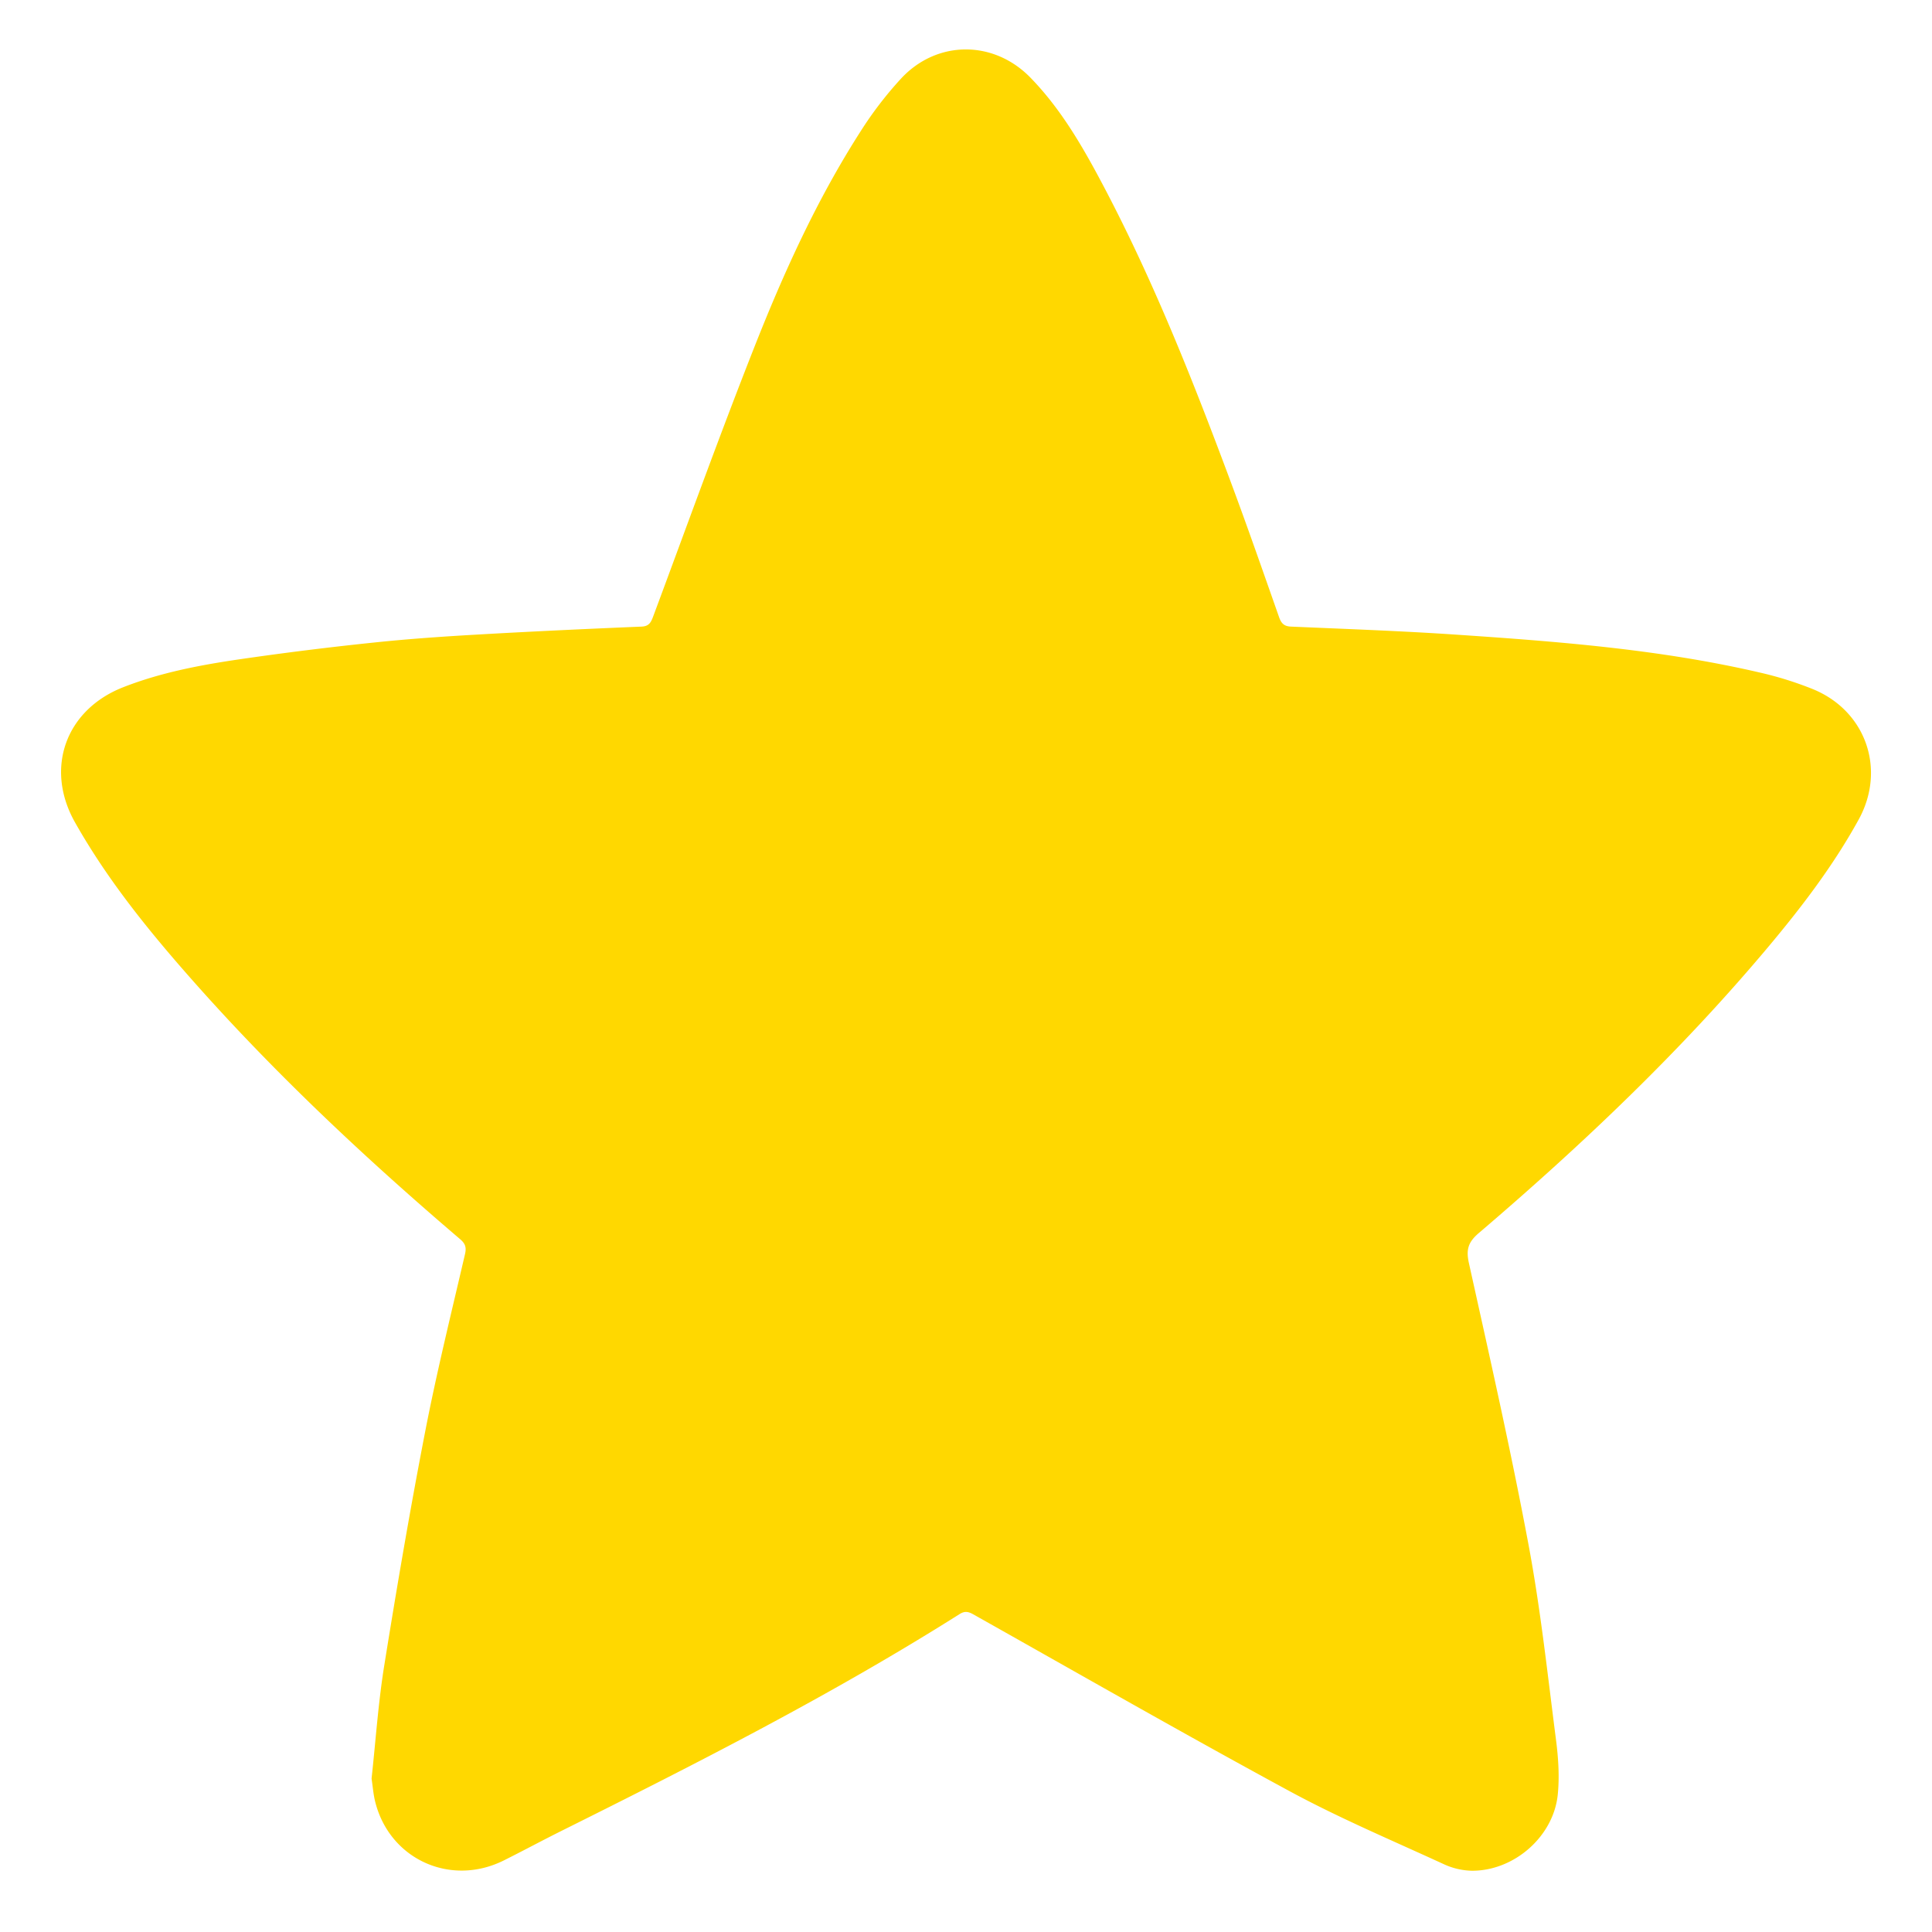 <svg id="Слой_1" data-name="Слой 1" xmlns="http://www.w3.org/2000/svg" viewBox="0 0 1024 1024"><defs><style>.cls-1{fill:#ffd800;}</style></defs><path class="cls-1" d="M196.94,942.68c2.17-19.87,3.52-40,6.71-59.86,6.67-41.51,13.74-83,21.74-124.23,6.11-31.47,13.81-62.63,21.07-93.87.87-3.72.06-5.71-2.67-8-48.72-41.58-95.44-85.25-138.15-133.06C81.2,496.25,57.87,468,39.75,435.87c-16.14-28.59-5-59.66,25.57-71.63,20.08-7.87,41.2-11.83,62.41-14.91q35-5.08,70.29-8.75c18.36-1.94,36.81-3.21,55.25-4.26,28.93-1.66,57.88-3,86.83-4.21,3.86-.17,4.93-2.24,6.06-5.27,17.59-47.2,34.66-94.61,53.11-141.47,15.73-40,33.42-79.14,56.67-115.45a196.89,196.89,0,0,1,21.83-28.48c19.06-20.34,49.06-20.21,68.45-.22,16.54,17,28.18,37.49,39.13,58.29C611.9,150,632.76,202.87,652.61,256.2c8.76,23.52,17,47.24,25.33,70.91,1.13,3.21,2.58,4.84,6.28,5,29.11,1.27,58.25,2.29,87.32,4.25,54,3.64,107.87,7.76,160.75,20a186.38,186.38,0,0,1,28.51,8.87c28.16,11.48,39,42.54,24.31,69.2-13.47,24.47-30.37,46.57-48.28,67.9-46.34,55.15-98.39,104.56-153.08,151.25-5.56,4.75-6.79,8.71-5.2,15.89,11,49.64,22.23,99.24,31.59,149.2,6.42,34.27,10.13,69.06,14.6,103.67,1.22,9.49,1.86,19.31.91,28.79-2.23,22.26-23.14,40.54-45.61,40.4A37.46,37.46,0,0,1,765.13,988c-27.33-12.57-55.15-24.31-81.57-38.61C627.22,918.86,571.62,887,515.77,855.59c-2.64-1.48-4.52-1.76-7.18-.08-68.07,43-139.76,79.39-211.72,115.26-10,5-19.79,10.28-29.76,15.26-28.39,14.2-60.8-.65-68.31-31.32C197.86,950.86,197.57,946.84,196.94,942.68Z"/></svg>